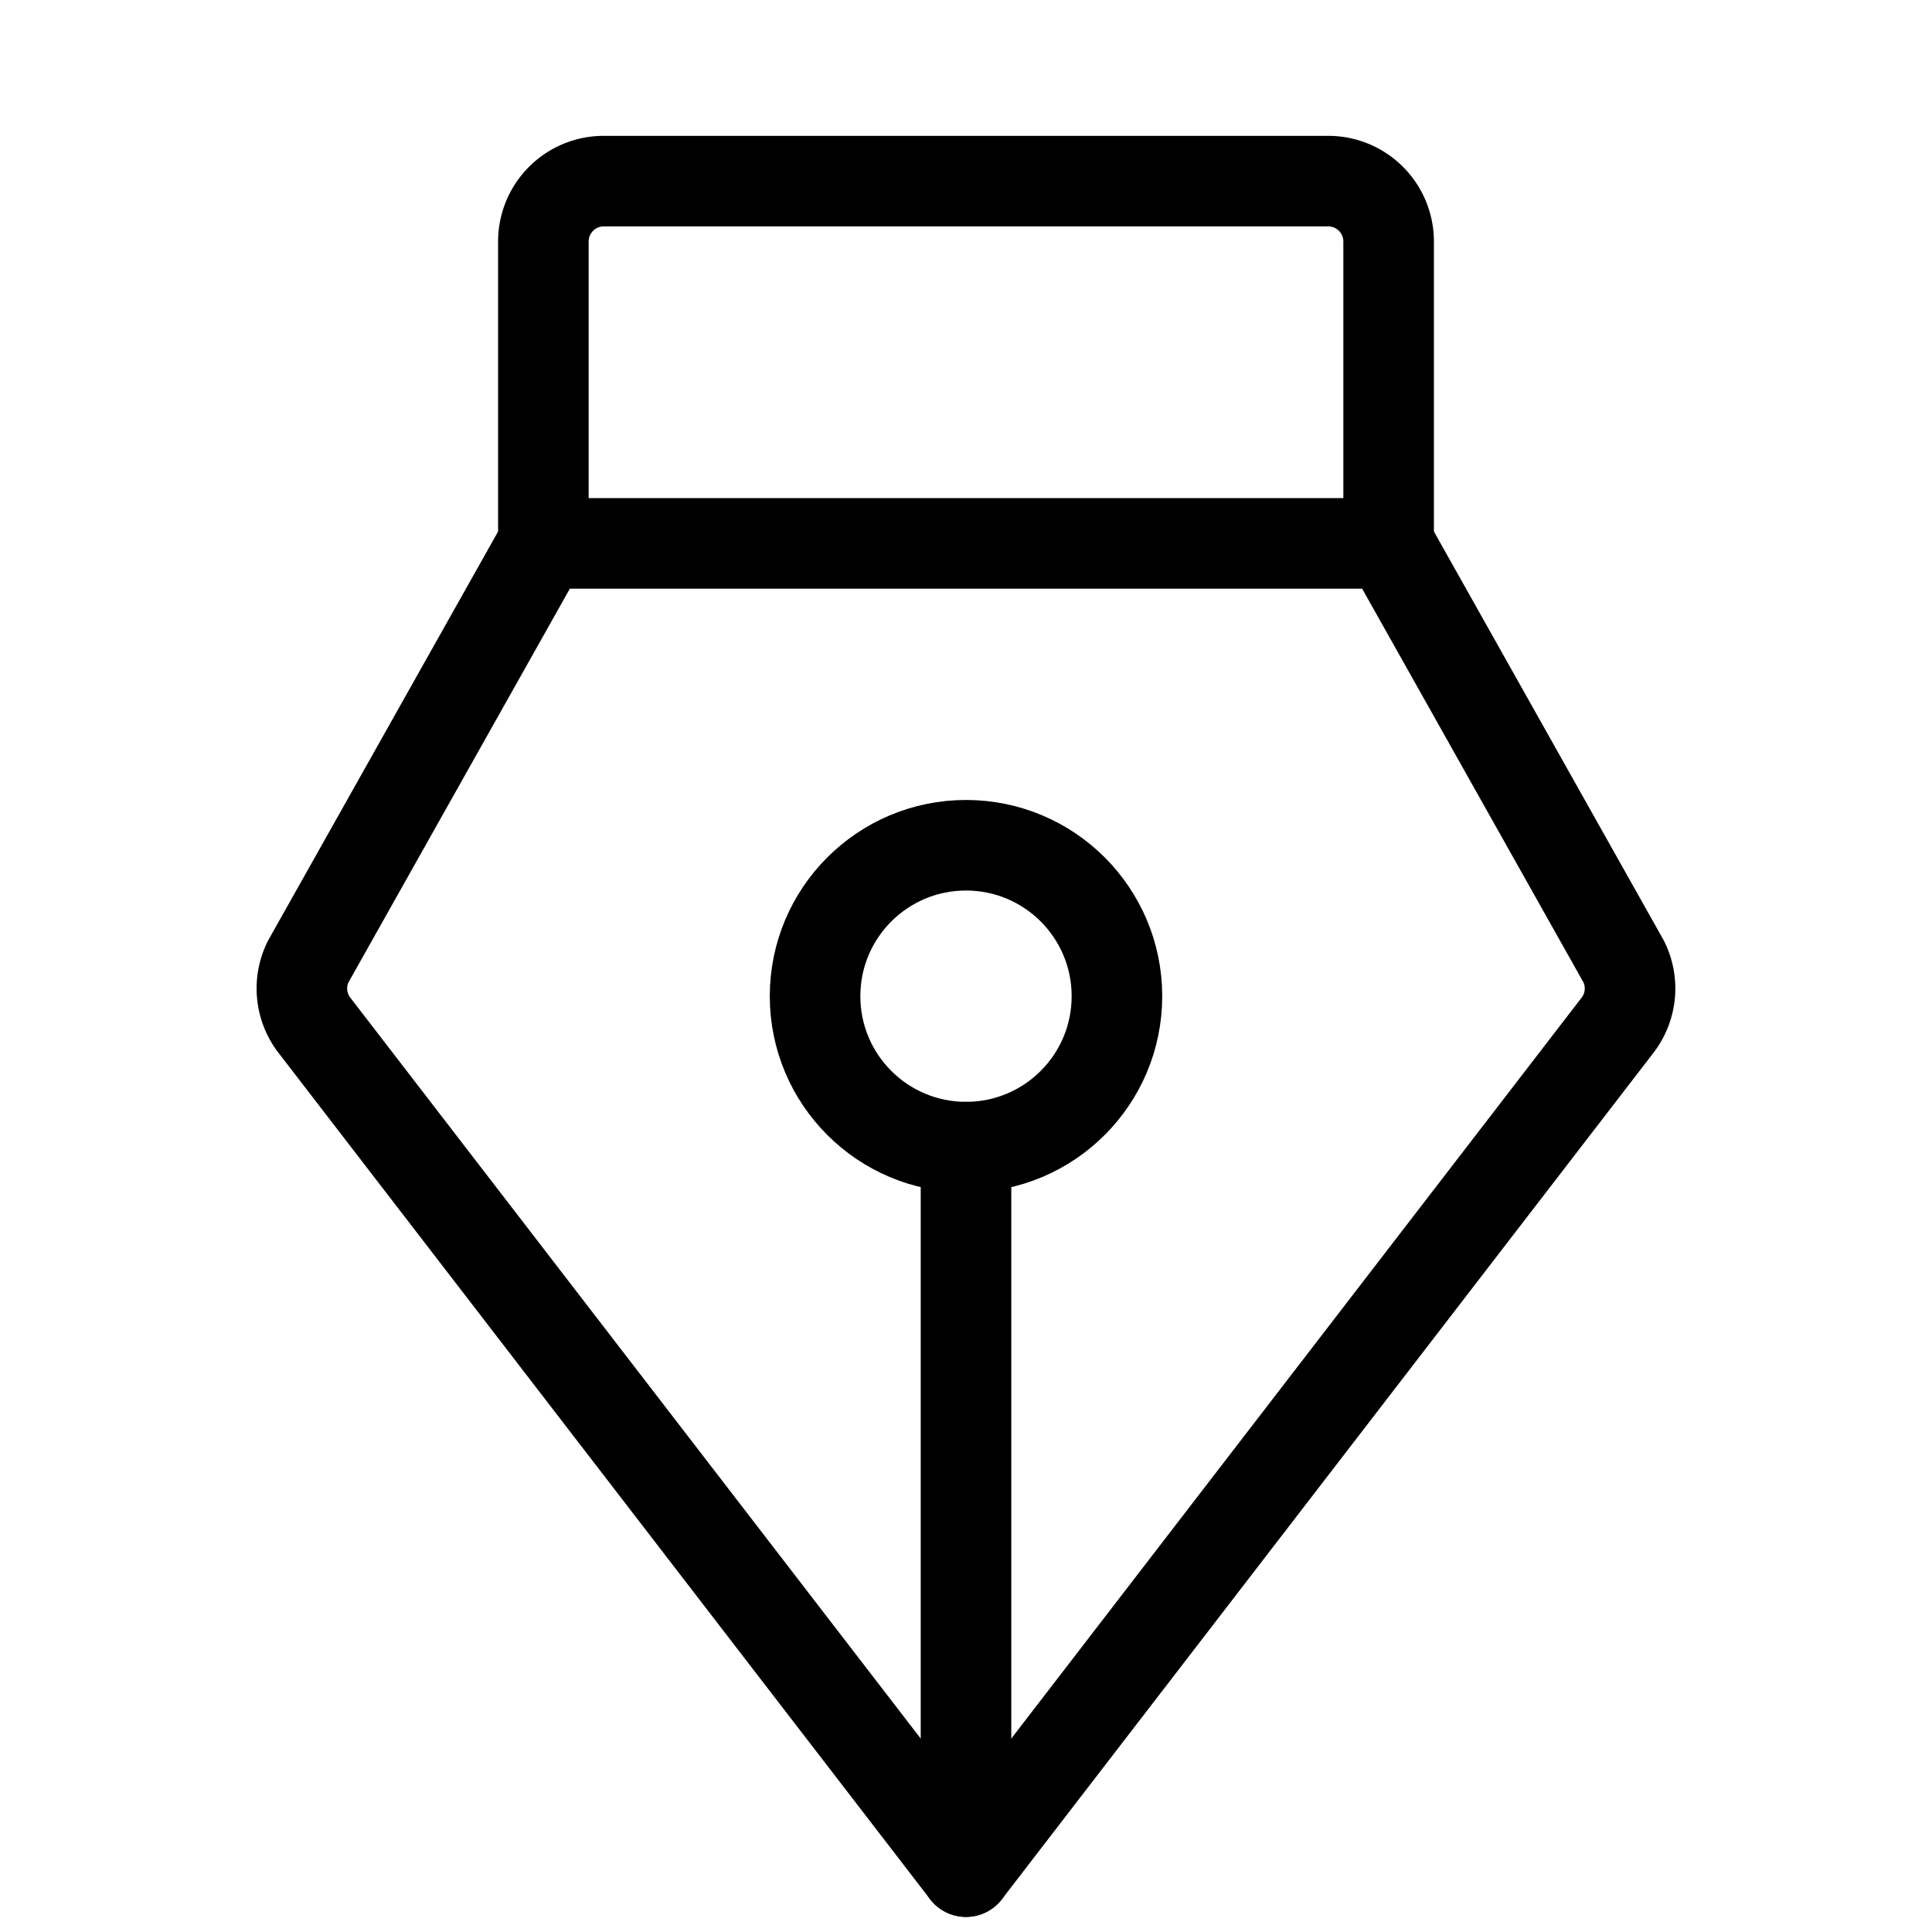<svg xmlns="http://www.w3.org/2000/svg" viewBox="0 0 256 256" width="256" height="256"><rect width="256" height="256" fill="none"/><circle cx="128" cy="132" r="20" fill="none" stroke="currentColor" stroke-linecap="round" stroke-linejoin="round" stroke-width="12"/><line x1="128" y1="152" x2="128" y2="248" fill="none" stroke="currentColor" stroke-linecap="round" stroke-linejoin="round" stroke-width="12"/><path d="M72,72,40.83,127.43a8,8,0,0,0,.73,8.29L128,248l86.43-112.28a8,8,0,0,0,.73-8.29L184,72Z" fill="none" stroke="currentColor" stroke-linecap="round" stroke-linejoin="round" stroke-width="12"/><path d="M184,72V32a8,8,0,0,0-8-8H80a8,8,0,0,0-8,8V72" fill="none" stroke="currentColor" stroke-linecap="round" stroke-linejoin="round" stroke-width="12"/></svg>